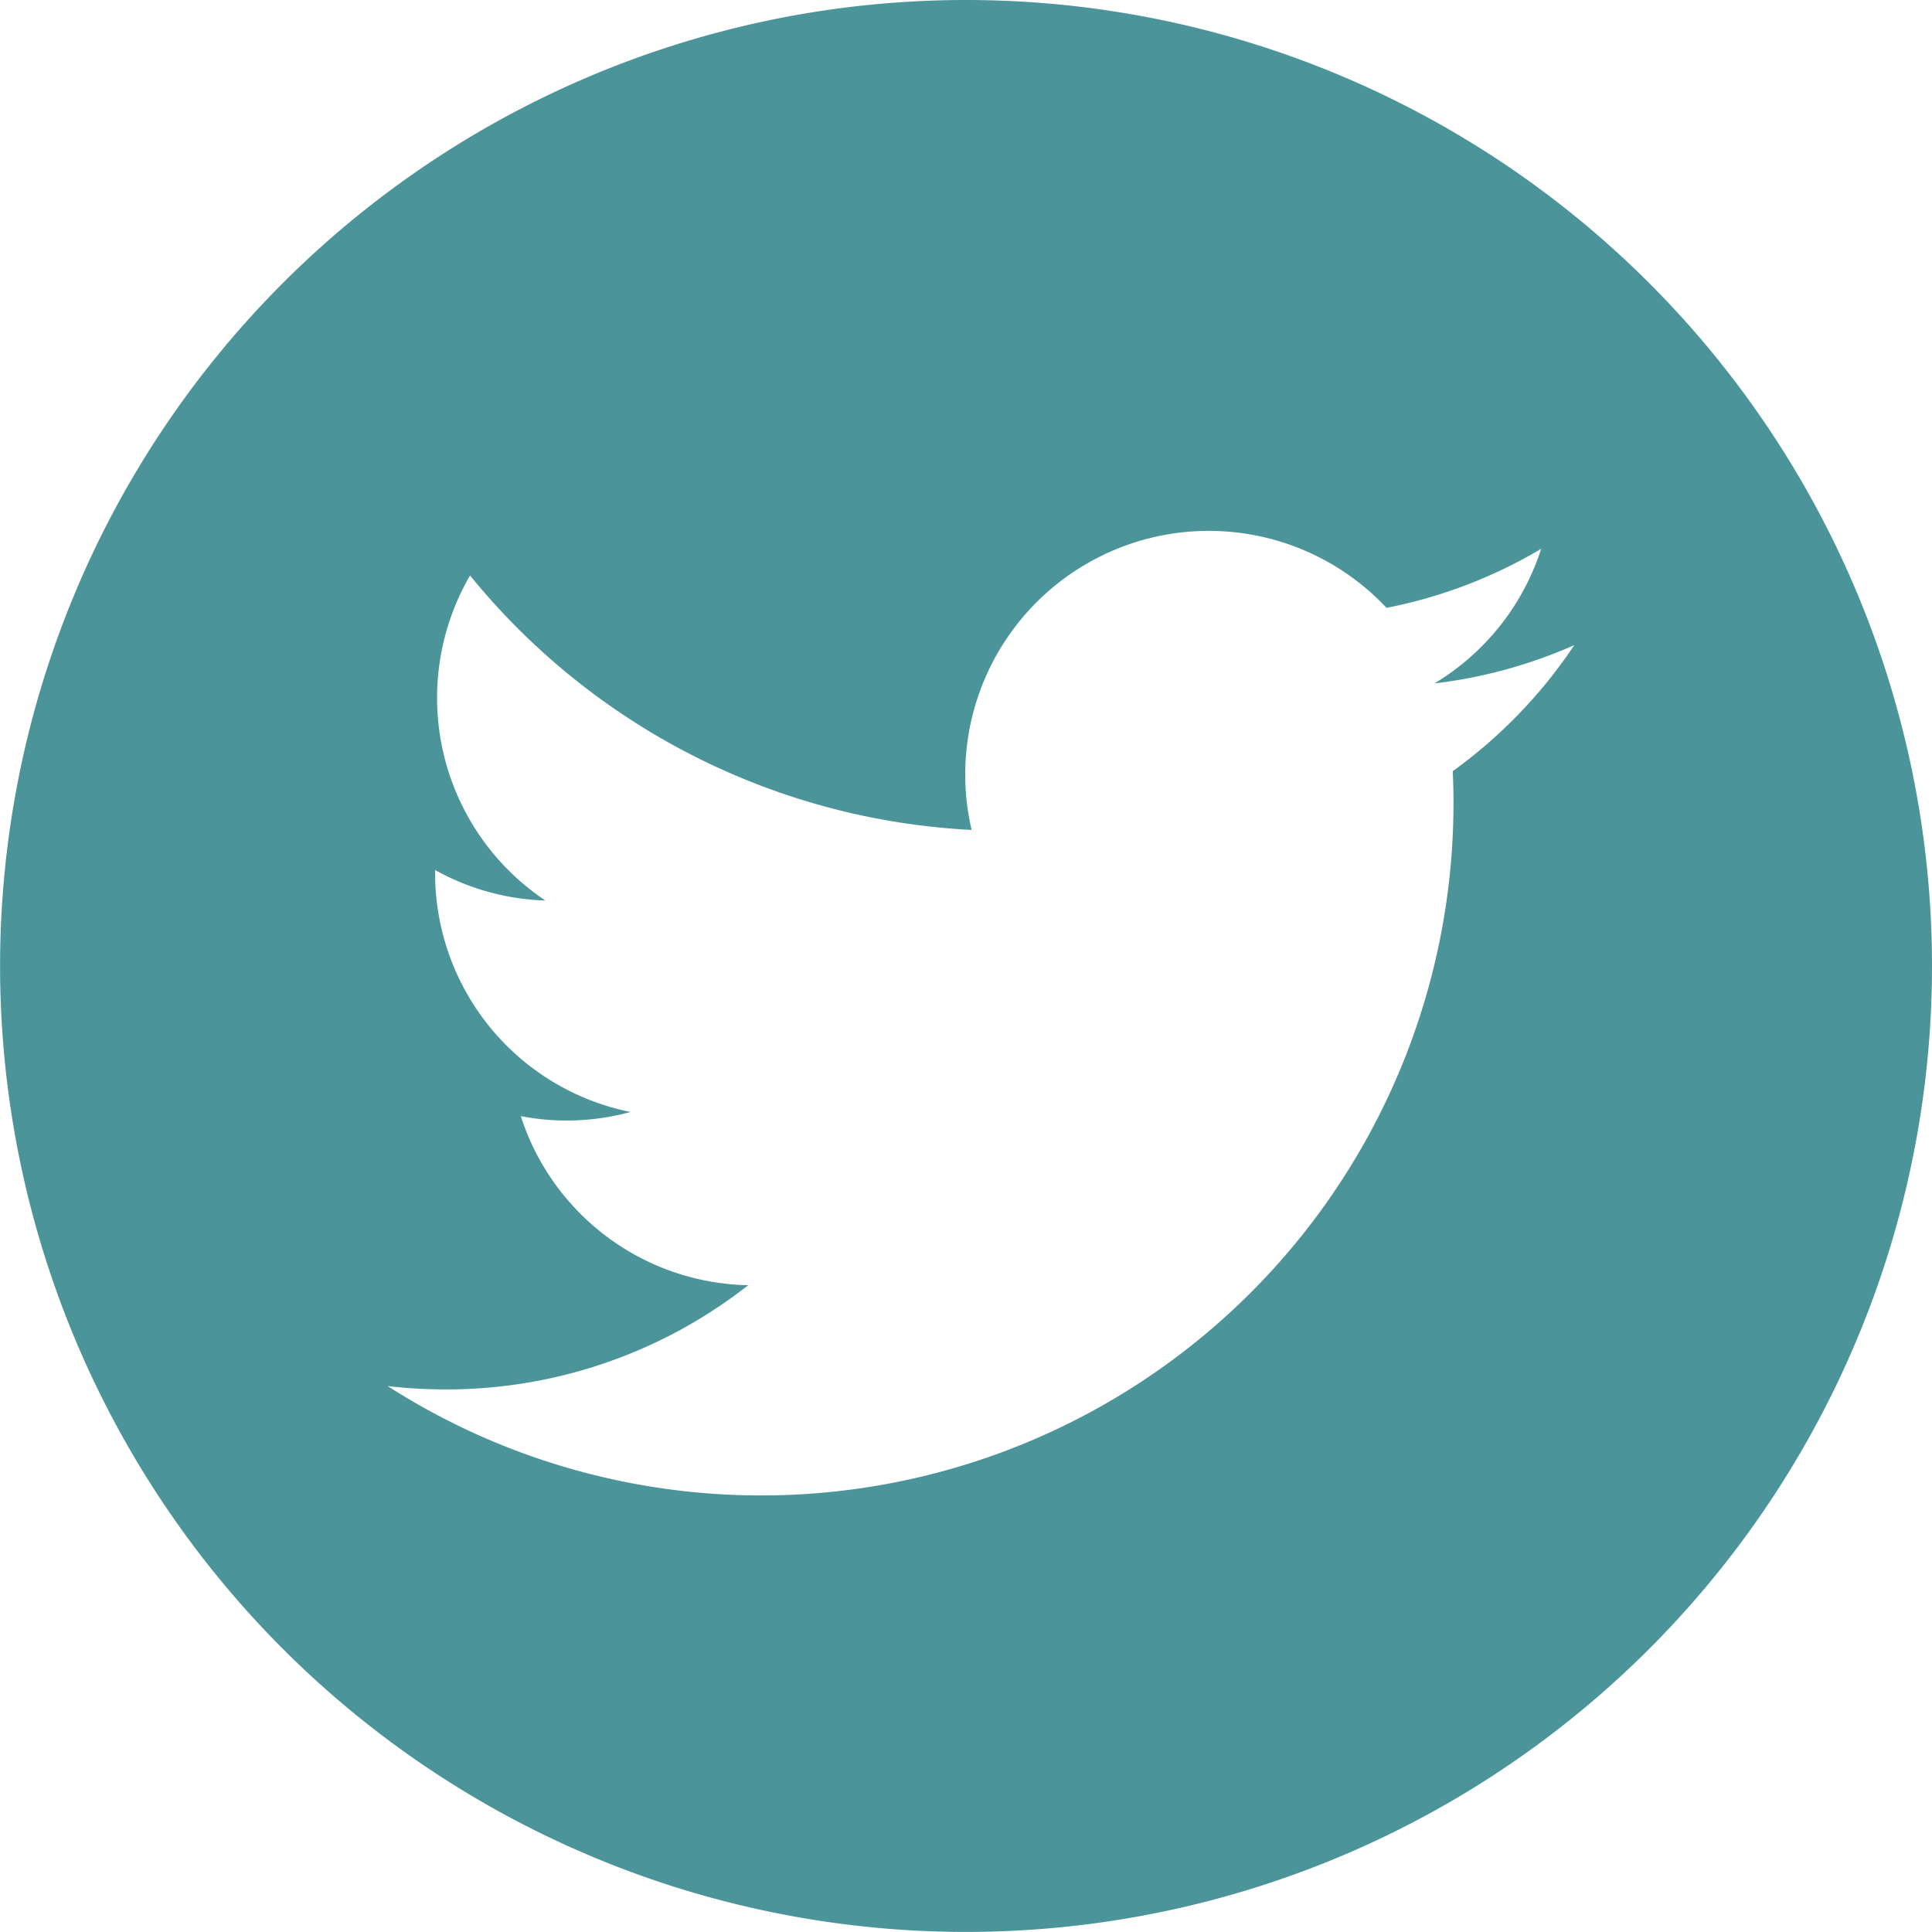 <svg xmlns="http://www.w3.org/2000/svg" width="24.213" height="24.212" viewBox="0 0 24.213 24.212"><path id="_104461_twitter_icon" data-name="104461_twitter_icon" d="M15.83,5.157A12.106,12.106,0,1,0,27.936,17.264,12.107,12.107,0,0,0,15.83,5.157Zm6.1,9.666c.006.131.009.262.009.395a8.677,8.677,0,0,1-13.358,7.31,6.24,6.24,0,0,0,.728.042A6.121,6.121,0,0,0,13.1,21.264a3.055,3.055,0,0,1-2.85-2.119,2.98,2.98,0,0,0,.574.055,3.032,3.032,0,0,0,.8-.107A3.053,3.053,0,0,1,9.176,16.1c0-.013,0-.026,0-.039a3.041,3.041,0,0,0,1.382.382,3.055,3.055,0,0,1-.944-4.074A8.662,8.662,0,0,0,15.9,15.558a3.053,3.053,0,0,1,5.2-2.783,6.094,6.094,0,0,0,1.938-.74A3.06,3.06,0,0,1,21.7,13.722a6.1,6.1,0,0,0,1.753-.48A6.164,6.164,0,0,1,21.928,14.823Z" transform="translate(-3.723 -5.157)" fill="#4b949a"></path></svg>